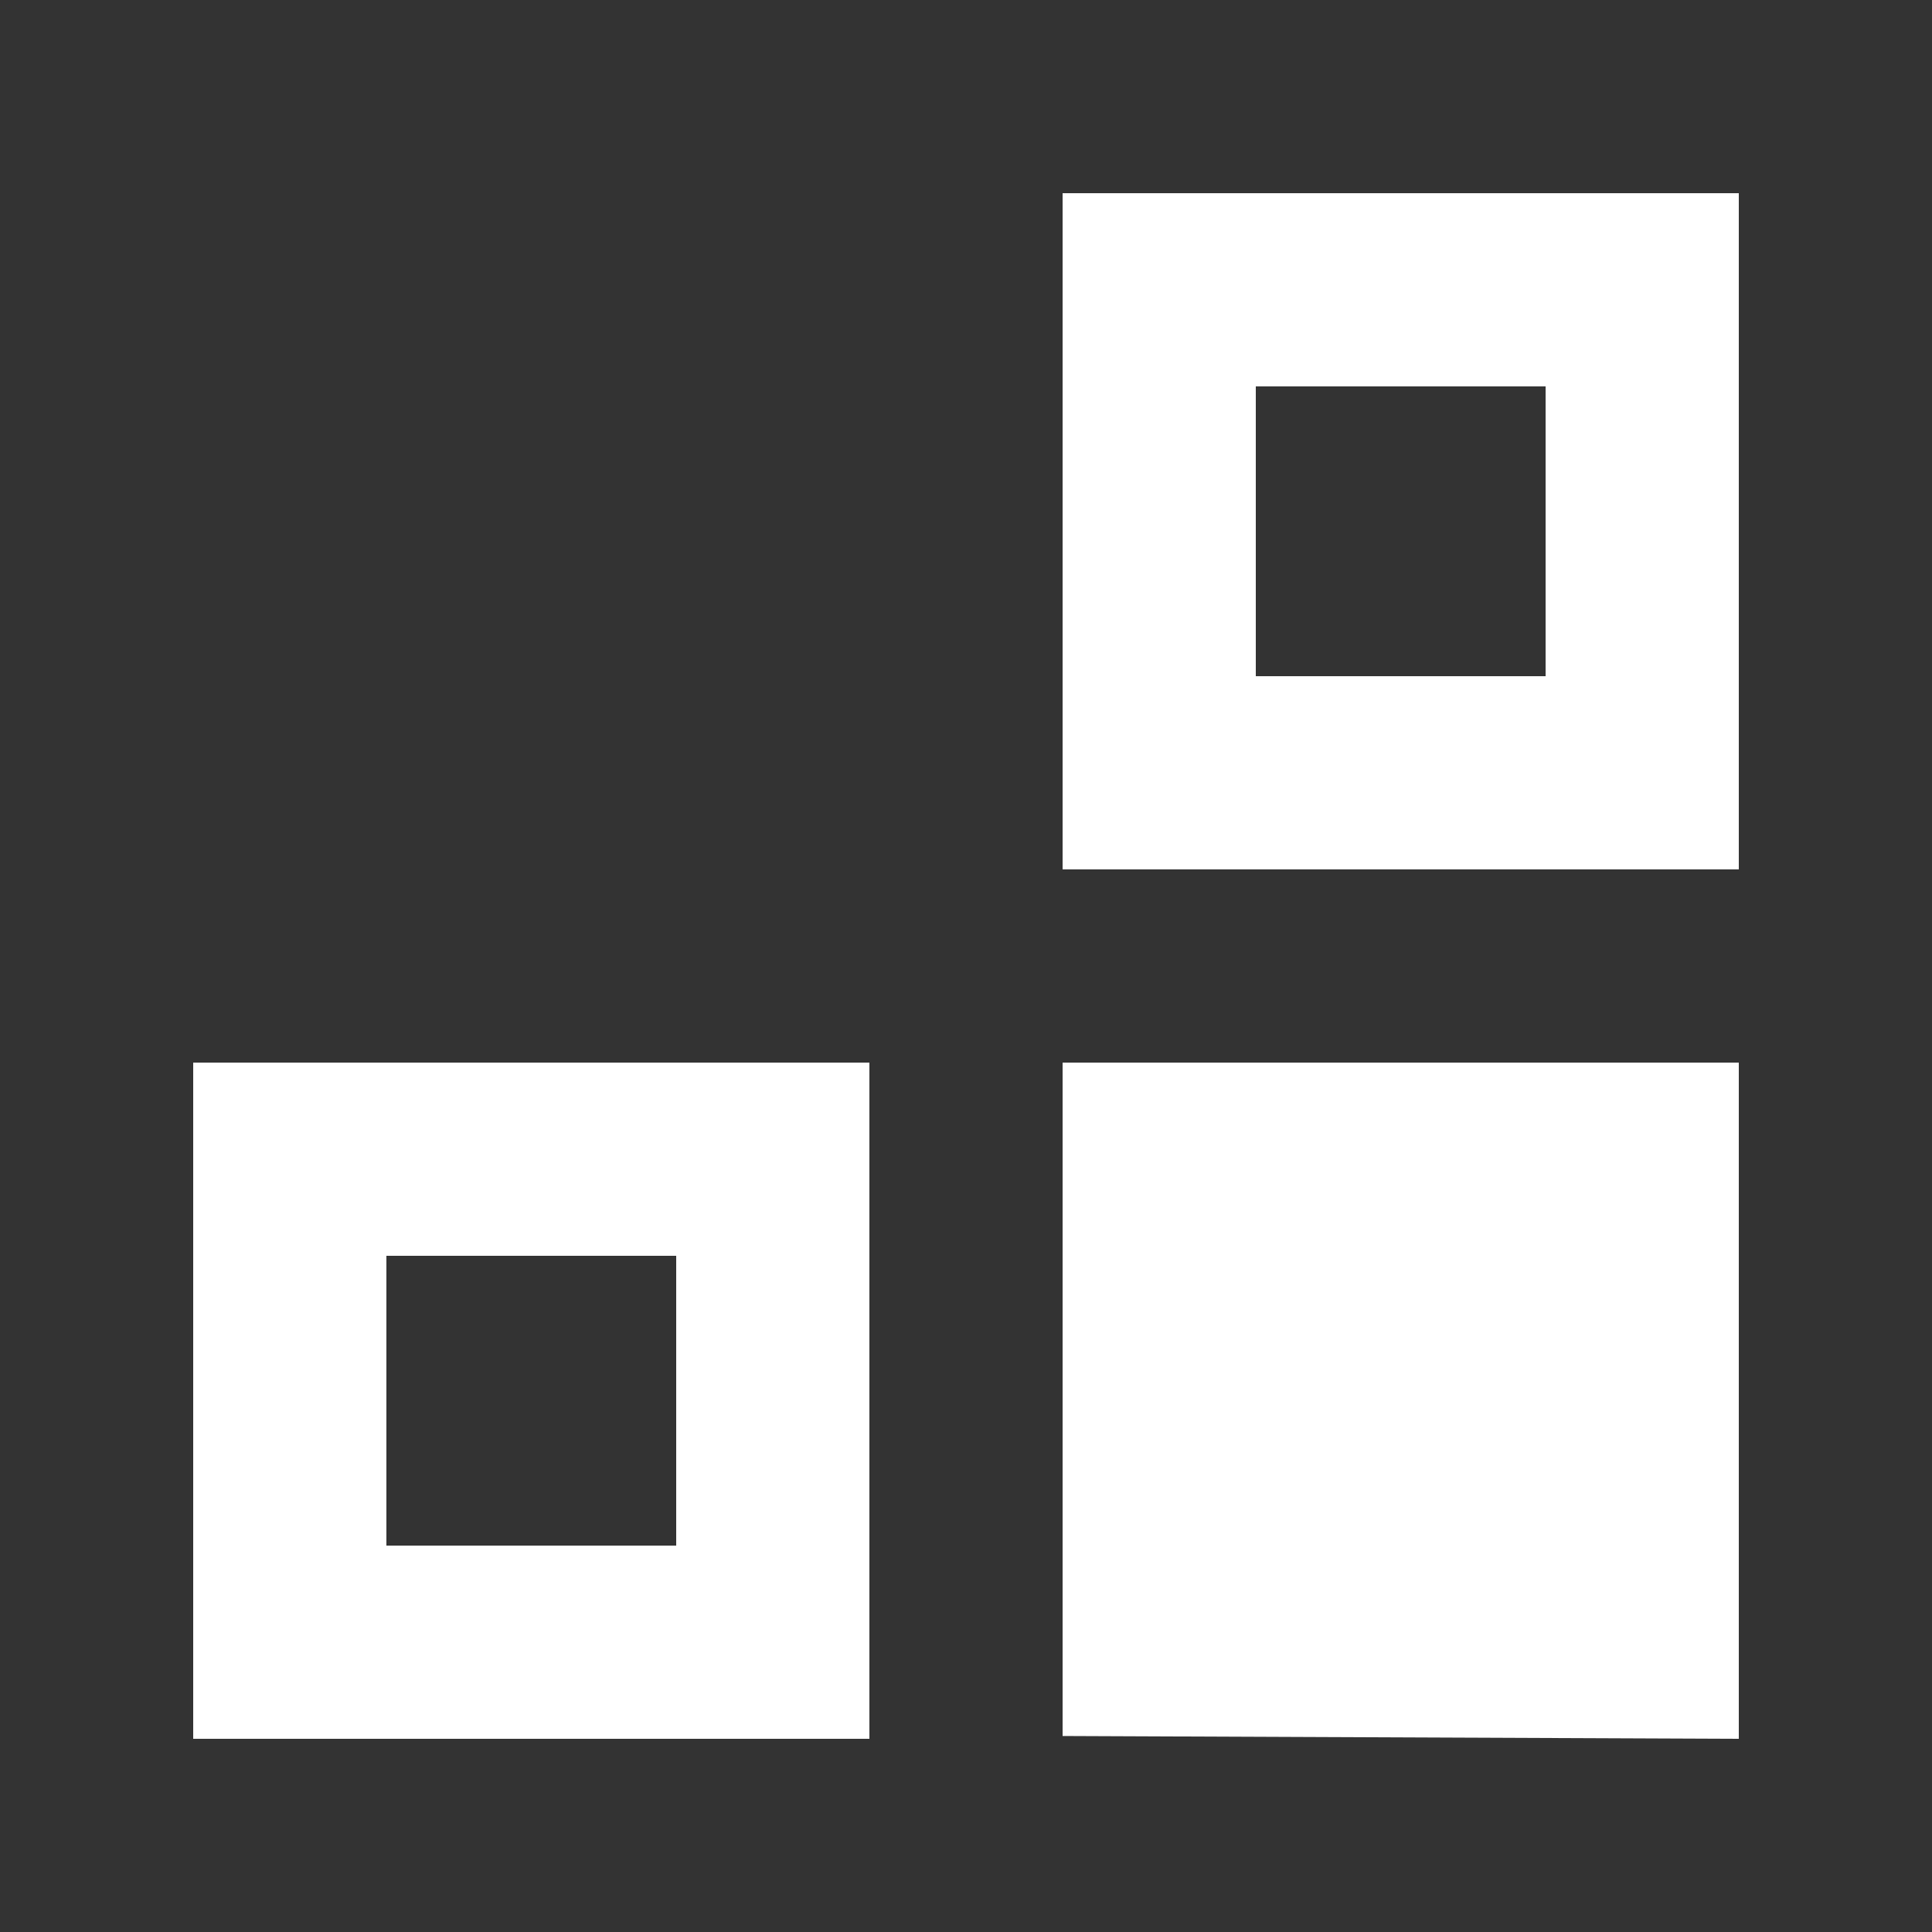 <svg width="20" height="20" version="1.1" xmlns="http://www.w3.org/2000/svg">
    <rect width="100%" height="100%" fill="#333333" stroke="none"/>
    <g display="none">
        <rect x="1.942" y="1.942" width="22.058" height="22.058" stroke="#000" stroke-width="2.877"/>
    </g>
    <g transform="translate(0,-1027.4)" display="none">
        <path transform="translate(0,1027.4)" d="m10 2h5v13h6l-8.5 7.5-8.5-7.5h6z" fill="#fff"/>
        <path transform="translate(0,1027.4)" d="m10.5 2.5h4v13h5l-7 6.5-7-6.5h5z" fill="none" stroke="#fff"/>
    </g>
    <g display="none">
        <path d="m5 6h15l-7.5 13z" fill="#fff"/>
        <g transform="translate(-1,1)" stroke="#fff">
            <path d="m16 3 7 7-10.5 10.5h-3l-5.5-5.5z" fill="none"/>
            <path d="m16 3 7 7-7 7-7-7z" fill="#fff"/>
        </g>
        <path d="m16 4 3 3v-3z" fill="#fffffb"/>
        <path d="m6 4v17h13v-12l-5-5zm3 11h1v2h2v1h-2v2h-1v-2h-2v-1h2z" fill="#fff"/>
        <path d="m3 20 2 2 9-9 4 4 5-5-10-10-5 5 4 4" fill="#fffffb"/>
        <path d="m12.5 5v15" fill="#fff" stroke="#fff" stroke-width="3"/>
        <path d="m5 12.5h15" fill="#fff" stroke="#fffff8" stroke-width="3"/>
        <circle cx="12.5" cy="12.5" r="9.13" fill="none" stroke="#fffff6" stroke-width="2.739"/>
        <path d="m6 6 13 13" fill="none" stroke="#fffff6" stroke-width="3"/>
        <g fill="#fffffb">
            <path d="m5 4v17h15v-15l-2-2zm3 1h9v5h-9zm-1 8h11v7h-11z"/>
            <rect x="14" y="6" width="2" height="3"/>
            <path d="m8 15h9v-1h-9z"/>
            <path d="m8 16v1h9v-1h-9"/>
            <path d="m8 18v1h9v-1z"/>
        </g>
        <g fill="#fff">
            <path d="m3 6v17h15v-15l-2-2zm3 1h9v5h-9zm-1 8h11v7h-11z" display="inline"/>
            <rect x="12" y="8" width="2" height="3" display="inline"/>
            <path d="m6 17h9v-1h-9z" display="inline"/>
            <path d="m6 18v1h9v-1h-9" display="inline"/>
            <path d="m6 20v1h9v-1z" display="inline"/>
        </g>
        <path d="m5.5 6v-1.5h12l2 2v14h-1.5" fill="none" stroke="#ffffef"/>
        <path d="m7.5 4v-1.5h12l2 2v14h-1.5" display="inline" fill="none" stroke="#ffffef"/>
        <path d="m4 20v1h9v-16h8v-1h-9v16h-8"/>
        <path d="m8 14 1 1 3-3h1l3 3 1-1-4-4h-1z"/>
        <path d="m21 20v1h-9v-16h-8v-1h9v16h8"/>
        <path d="m17 11-1-1-3 3h-1l-3-3-1 1 4 4h1z"/>
        <path d="m4 4v1h17v-1z"/>
        <path d="m4 20v1h17v-1z"/>
        <path d="m12.5 6a6.5 6.5 0 0 0-0.5 0.021v3.978h2v5h-2v3.975a6.5 6.5 0 0 0 0.5 0.025 6.5 6.5 0 0 0 6.316-5h3.184v-3h-3.184a6.5 6.5 0 0 0-6.316-5zm-1.5 0.184a6.5 6.5 0 0 0-4.82 4.816h-3.18v3h3.186a6.5 6.5 0 0 0 4.814 4.816v-4.816h2v-3h-2z"/>
        <path d="m12.5 4a8.5 8.5 0 0 0-7.49 4.496l1.496 1.496a6.5 6.5 0 0 1 5.994-3.992 6.5 6.5 0 0 1 6.408 5.408l-1.408-1.408-1 1 3.5 3.5 3.5-3.5-1-1-1.572 1.572a8.5 8.5 0 0 0-8.428-7.572zm-7.5 6.5-3.5 3.5 1 1 1.572-1.572a8.5 8.5 0 0 0 8.428 7.572 8.5 8.5 0 0 0 7.459-4.441l-1.482-1.508a6.5 6.5 0 0 1-5.977 3.949 6.5 6.5 0 0 1-6.408-5.408l1.408 1.408 1-1z"
              display="inline"/>
        <path d="m12.5 4a8.5 8.5 0 0 0-7.49 4.496l1.496 1.496a6.5 6.5 0 0 1 5.994-3.992 6.5 6.5 0 0 1 6.408 5.408l-1.408-1.408-1 1 3.5 3.5 3.5-3.5-1-1-1.572 1.572a8.5 8.5 0 0 0-8.428-7.572zm-7.5 6.5-3.5 3.5 1 1 1.572-1.572a8.5 8.5 0 0 0 8.428 7.572 8.5 8.5 0 0 0 7.459-4.441l-1.482-1.508a6.5 6.5 0 0 1-5.977 3.949 6.5 6.5 0 0 1-6.408-5.408l1.408 1.408 1-1z"
              display="inline" fill="#fff"/>
        <path d="m12.5 4a8.5 8.5 0 0 0-7.49 4.496l1.496 1.496a6.5 6.5 0 0 1 5.994-3.992 6.5 6.5 0 0 1 6.408 5.408l-1.408-1.408-1 1 3.5 3.5 3.5-3.5-1-1-1.572 1.572a8.5 8.5 0 0 0-8.428-7.572zm-7.5 6.5-3.5 3.5 1 1 1.572-1.572a8.5 8.5 0 0 0 8.428 7.572 8.5 8.5 0 0 0 7.459-4.441l-1.482-1.508a6.5 6.5 0 0 1-5.977 3.949 6.5 6.5 0 0 1-6.408-5.408l1.408 1.408 1-1z"
              display="inline" fill="#fff"/>
        <path d="m12.5 4a8.5 8.5 0 0 0-5.856 2.352l2.856 4.949 1.154-1.998 3.01-5.213a8.5 8.5 0 0 0-1.164-0.09zm2.398 0.352-2.859 4.951h8.328a8.5 8.5 0 0 0-5.469-4.951zm-9.104 2.932a8.5 8.5 0 0 0-1.795 5.217 8.5 8.5 0 0 0 0.25 1.998h5.711l-0.619-1.07-0.535-0.928zm9.244 3.219 0.98 1.697 0.174 0.301 3.012 5.217a8.5 8.5 0 0 0 1.795-5.217 8.5 8.5 0 0 0-0.25-1.998zm0.461 3.197-4.162 7.211a8.5 8.5 0 0 0 1.162 0.09 8.5 8.5 0 0 0 5.857-2.353zm-10.867 1.998a8.5 8.5 0 0 0 5.471 4.951l2.857-4.951h-2.307z"
              color="#000000" color-rendering="auto" display="inline" image-rendering="auto" shape-rendering="auto"
              solid-color="#000000" style="isolation:auto;mix-blend-mode:normal"/>
        <path d="m12.123 2.204a1 1 0 0 0-1.706 0.722v3.928l-1.072 1.072-2.171-2.171a1 1 0 1 0-1.414 1.414l2.171 2.171-0.707 0.707a5.5 5.5 0 0 0-0.329 0.365l-3.964 1e-6a1 1 0 1 0 4e-7 2h2.897a5.5 5.5 0 0 0 1.047 5.022l7.402-7.402 0.74 0.74-7.407 7.407a5.5 5.5 0 0 0 4.976 1.051l1e-6 2.84a1 1 0 1 0 2 0l1e-6 -3.875a5.5 5.5 0 0 0 0.414-0.367l0.707-0.707 2.121 2.121a1 1 0 1 0 1.414-1.414l-2.121-2.121 1.121-1.121h3.828a1 1 0 0 0 0.7-1.728 1 1 0 0 0-0.7-0.272l-2.414 1e-6 -7.242-7.242v-2.414a1 1 0 0 0-0.294-0.722z"
              fill="#fff"/>
        <path d="m19.794 11.62-6.364-6.364c1.562-1.562 4.253-1.404 6.01 0.354 1.757 1.757 1.916 4.448 0.354 6.01z"
              fill="#fff"/>
    </g>
    <g fill="#fff">
        <path d="m11 2v7h7v-7zm2 2h3v3h-3z" color="#000000" style="-inkscape-stroke:none"/>
        <path d="m2 11v7h7v-7zm2 2h3v3h-3z" color="#000000" style="-inkscape-stroke:none"/>
        <path d="m11 11h7v7l-7-0.029z" color="#000000" stroke-width=".999" style="-inkscape-stroke:none"/>
    </g>
</svg>
